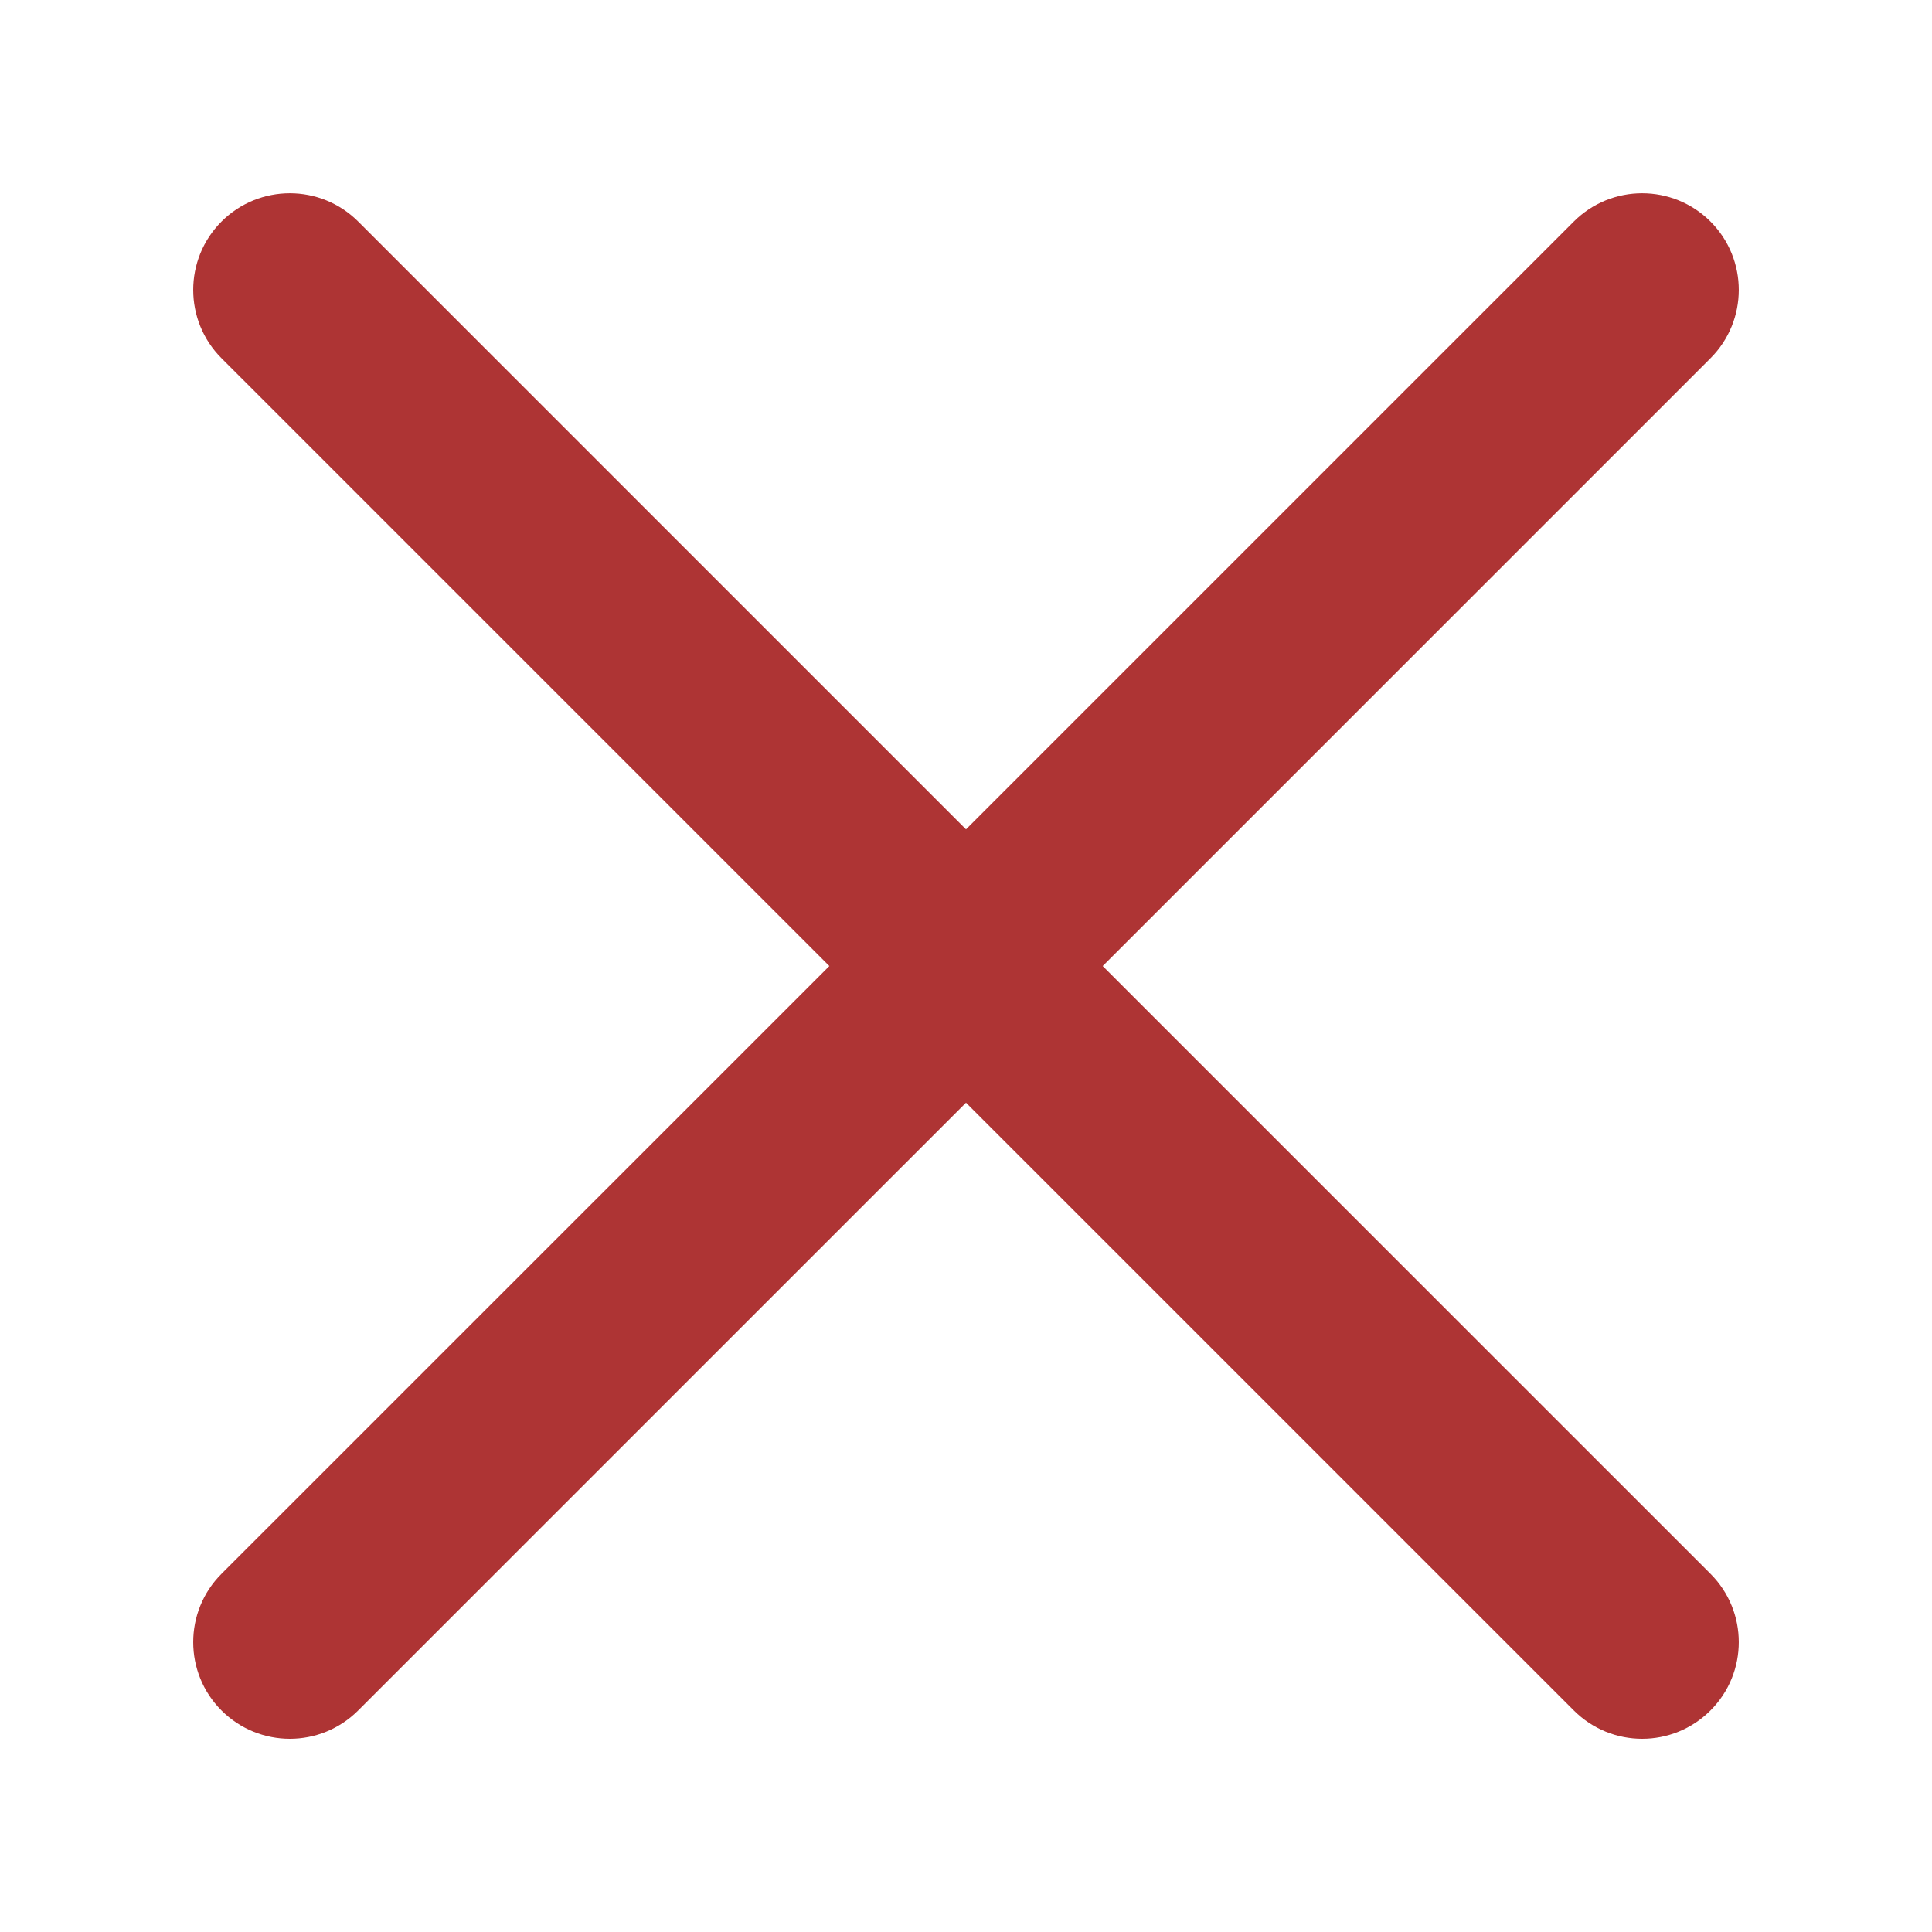 <svg width="40" height="40" viewBox="0 0 40 40" fill="none" xmlns="http://www.w3.org/2000/svg">
<path d="M22.83 20.001L35.414 7.417C36.195 6.636 36.195 5.369 35.414 4.587C34.632 3.806 33.366 3.806 32.584 4.587L20 17.171L7.416 4.587C6.634 3.806 5.368 3.806 4.586 4.587C3.805 5.369 3.805 6.636 4.586 7.417L17.171 20.001L4.586 32.584C3.805 33.365 3.805 34.633 4.586 35.414C4.977 35.804 5.49 36 6.001 36C6.513 36 7.025 35.804 7.416 35.413L20 22.83L32.584 35.413C32.975 35.804 33.487 36 33.999 36C34.51 36 35.023 35.804 35.414 35.413C36.195 34.632 36.195 33.365 35.414 32.584L22.83 20.001Z" fill="#AE3434"/>
</svg>
